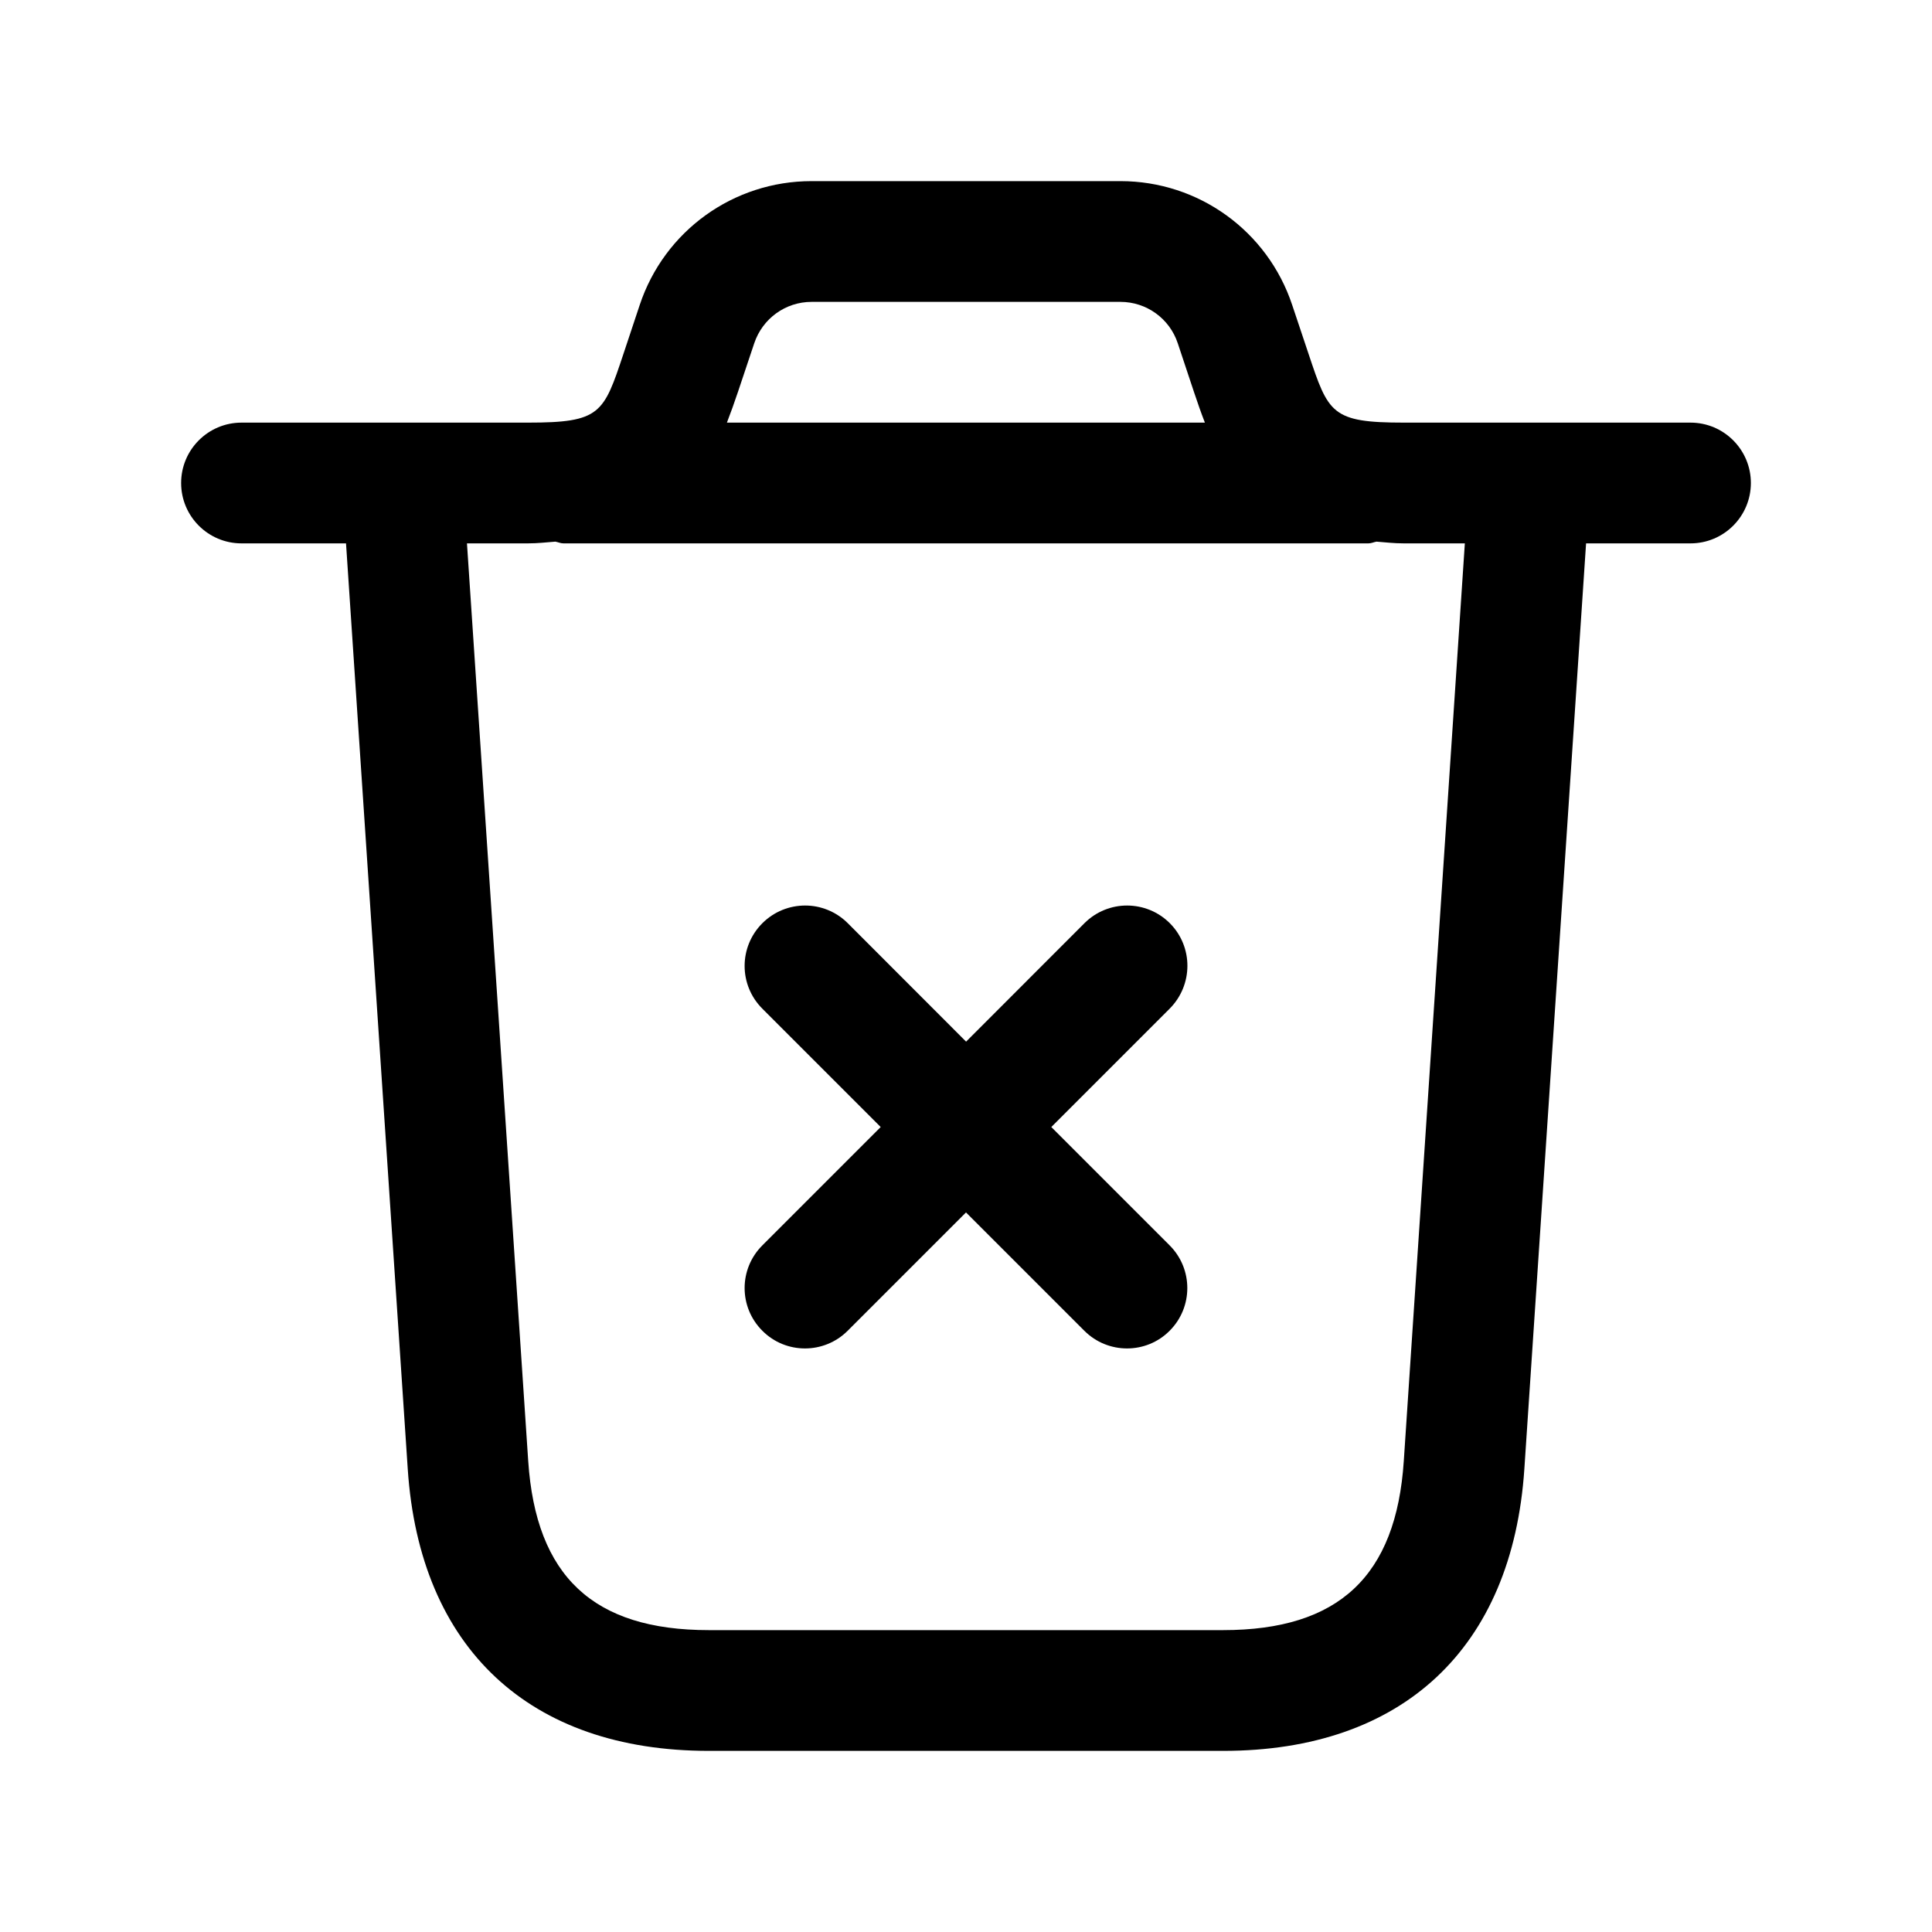 <svg xmlns="http://www.w3.org/2000/svg" width="20" height="20" viewBox="0 0 20 20" fill="none">
  <path d="M17.5 4.375H14.534C13.783 4.375 13.752 4.28 13.546 3.663L13.377 3.158C13.122 2.391 12.408 1.875 11.599 1.875H8.401C7.592 1.875 6.877 2.39 6.622 3.158L6.454 3.663C6.248 4.281 6.217 4.375 5.466 4.375H2.5C2.155 4.375 1.875 4.655 1.875 5C1.875 5.345 2.155 5.625 2.5 5.625H3.582L4.221 15.207C4.344 17.062 5.481 18.125 7.339 18.125H12.662C14.519 18.125 15.656 17.062 15.78 15.207L16.419 5.625H17.5C17.845 5.625 18.125 5.345 18.125 5C18.125 4.655 17.845 4.375 17.5 4.375ZM7.808 3.553C7.894 3.297 8.132 3.125 8.401 3.125H11.599C11.868 3.125 12.107 3.297 12.192 3.553L12.36 4.058C12.397 4.168 12.433 4.273 12.473 4.375H7.525C7.565 4.272 7.602 4.167 7.639 4.058L7.808 3.553ZM14.532 15.124C14.453 16.318 13.857 16.875 12.661 16.875H7.338C6.142 16.875 5.548 16.319 5.468 15.124L4.834 5.625H5.465C5.569 5.625 5.656 5.614 5.749 5.607C5.777 5.612 5.803 5.625 5.832 5.625H14.166C14.196 5.625 14.221 5.612 14.249 5.607C14.342 5.614 14.429 5.625 14.533 5.625H15.164L14.532 15.124ZM12.108 10.442L10.883 11.667L12.108 12.892C12.352 13.136 12.352 13.532 12.108 13.776C11.987 13.898 11.827 13.959 11.667 13.959C11.507 13.959 11.347 13.898 11.225 13.776L10 12.551L8.775 13.776C8.653 13.898 8.493 13.959 8.333 13.959C8.173 13.959 8.013 13.898 7.892 13.776C7.647 13.532 7.647 13.136 7.892 12.892L9.117 11.667L7.892 10.442C7.647 10.197 7.647 9.802 7.892 9.557C8.136 9.313 8.532 9.313 8.776 9.557L10.001 10.783L11.226 9.557C11.47 9.313 11.866 9.313 12.11 9.557C12.354 9.802 12.352 10.197 12.108 10.442Z" fill="currentColor"/>
</svg>